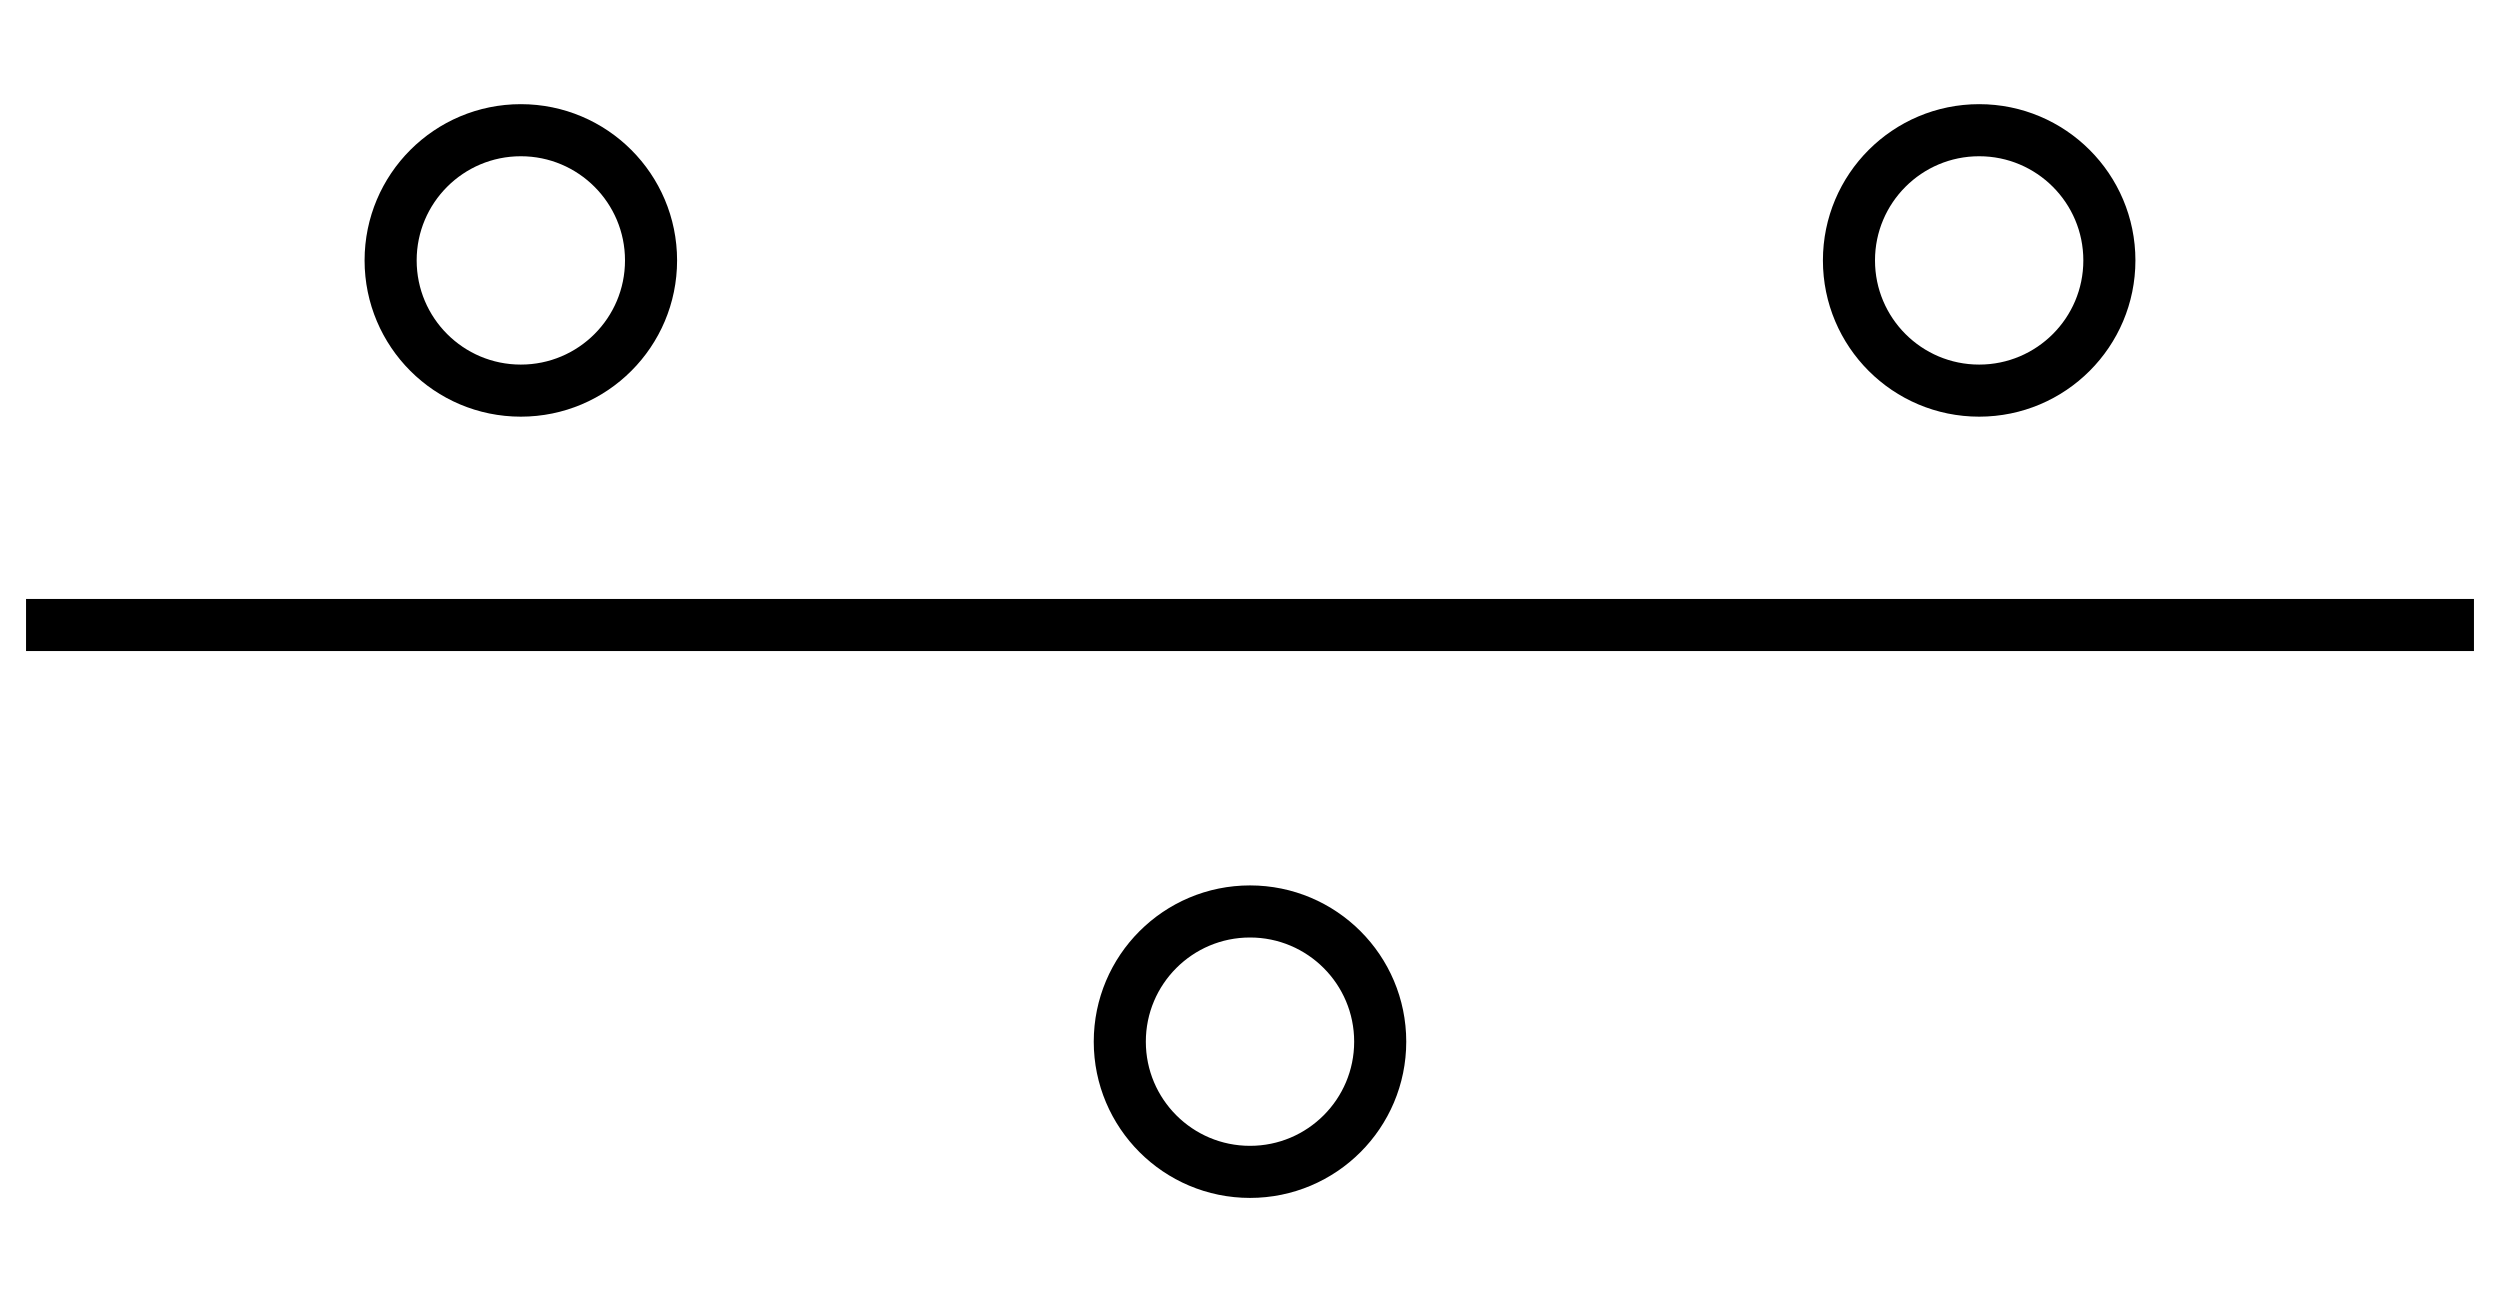 <svg width="48" height="25" viewBox="0 0 48 25" fill="none" xmlns="http://www.w3.org/2000/svg">
<circle cx="10" cy="5" r="2.5" stroke="black"/>
<circle cx="38" cy="5" r="2.5" stroke="black"/>
<circle cx="24" cy="20" r="2.5" stroke="black"/>
<path d="M47.5 12H0.5" stroke="black"/>
</svg>
